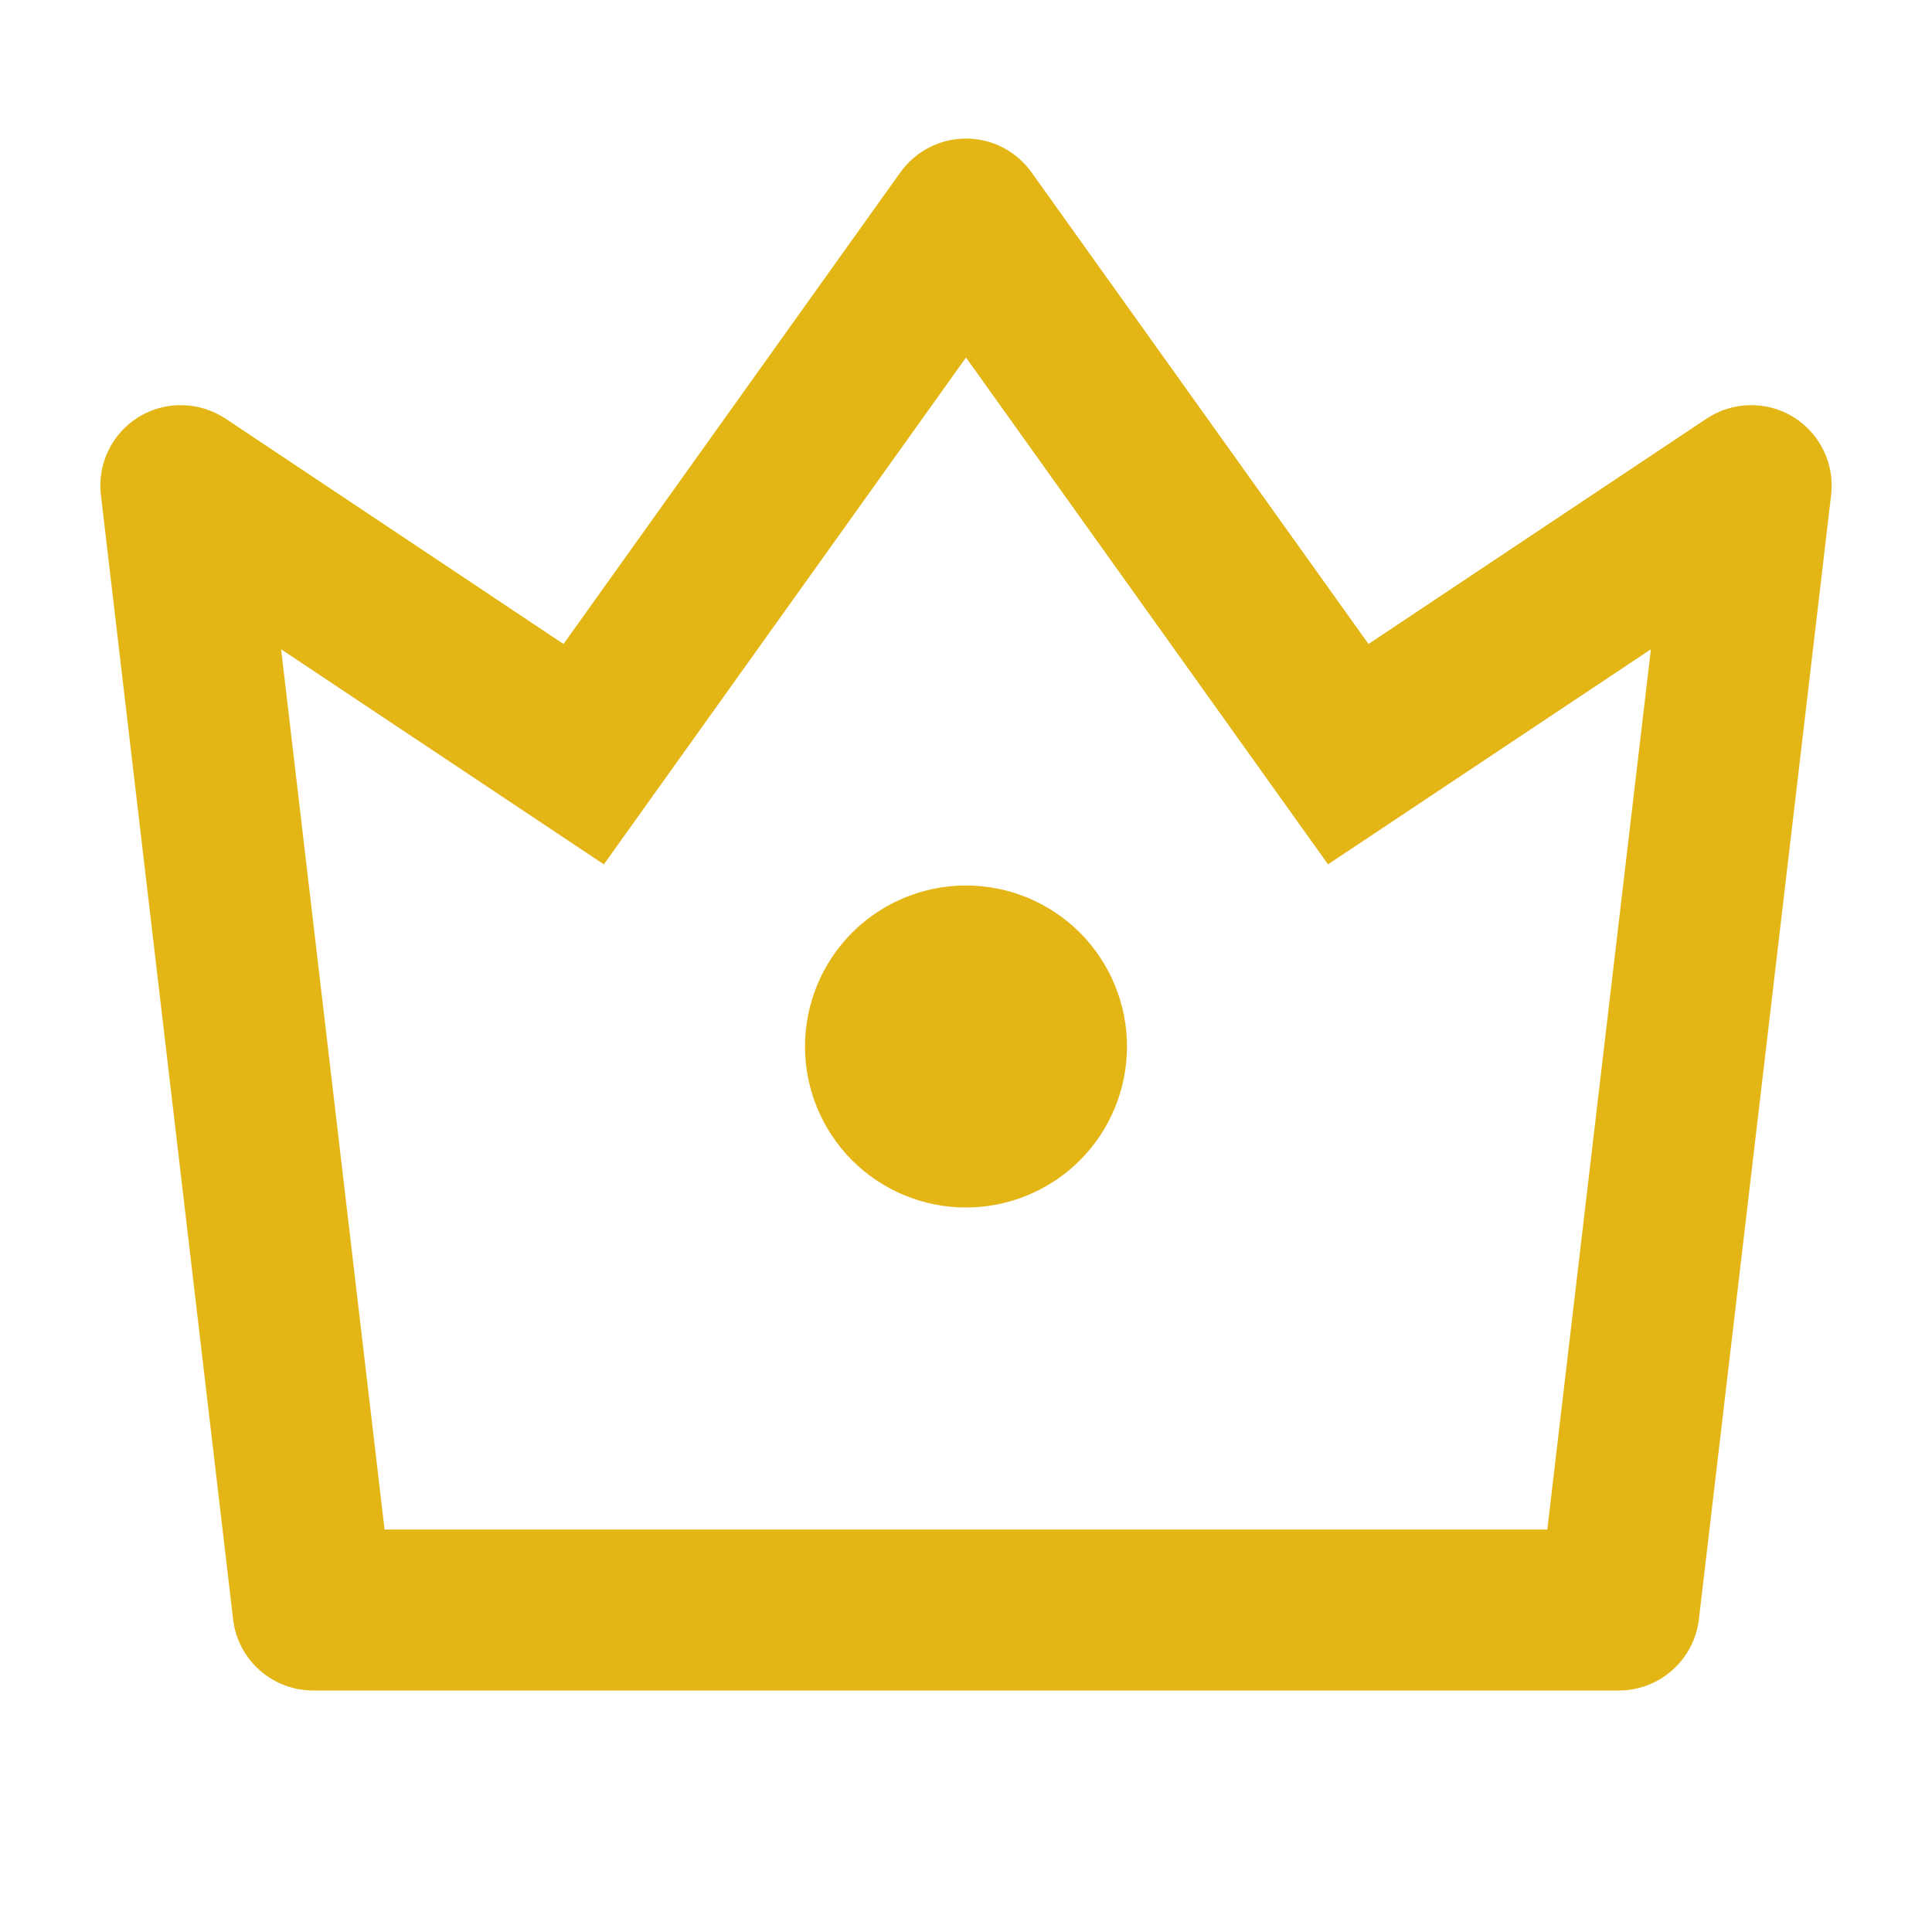 <svg width="18" height="18" viewBox="0 0 18 18" fill="none" xmlns="http://www.w3.org/2000/svg">
<path d="M2.619 6.049L3.583 14.25H14.416L15.381 6.049L12.373 8.053L9 3.331L5.626 8.053L2.619 6.049ZM2.101 3.9L5.25 6L8.389 1.605C8.459 1.508 8.55 1.429 8.657 1.374C8.763 1.319 8.88 1.291 9 1.291C9.119 1.291 9.237 1.319 9.343 1.374C9.449 1.429 9.541 1.508 9.61 1.605L12.75 6L15.9 3.9C16.019 3.821 16.159 3.777 16.302 3.775C16.445 3.772 16.586 3.81 16.708 3.885C16.83 3.96 16.928 4.069 16.99 4.197C17.053 4.326 17.077 4.47 17.06 4.612L15.828 15.088C15.806 15.27 15.719 15.438 15.581 15.56C15.444 15.682 15.267 15.75 15.083 15.75H2.917C2.733 15.75 2.556 15.682 2.418 15.56C2.281 15.438 2.193 15.27 2.172 15.088L0.94 4.612C0.923 4.47 0.947 4.326 1.01 4.197C1.072 4.068 1.17 3.96 1.292 3.885C1.414 3.81 1.555 3.772 1.698 3.775C1.841 3.777 1.981 3.821 2.1 3.9H2.101ZM9 11.25C8.602 11.25 8.221 11.092 7.939 10.811C7.658 10.529 7.5 10.148 7.5 9.75C7.5 9.352 7.658 8.971 7.939 8.689C8.221 8.408 8.602 8.25 9 8.25C9.398 8.25 9.779 8.408 10.061 8.689C10.342 8.971 10.5 9.352 10.5 9.75C10.5 10.148 10.342 10.529 10.061 10.811C9.779 11.092 9.398 11.25 9 11.25Z" fill="#E3B615"/>
</svg>
